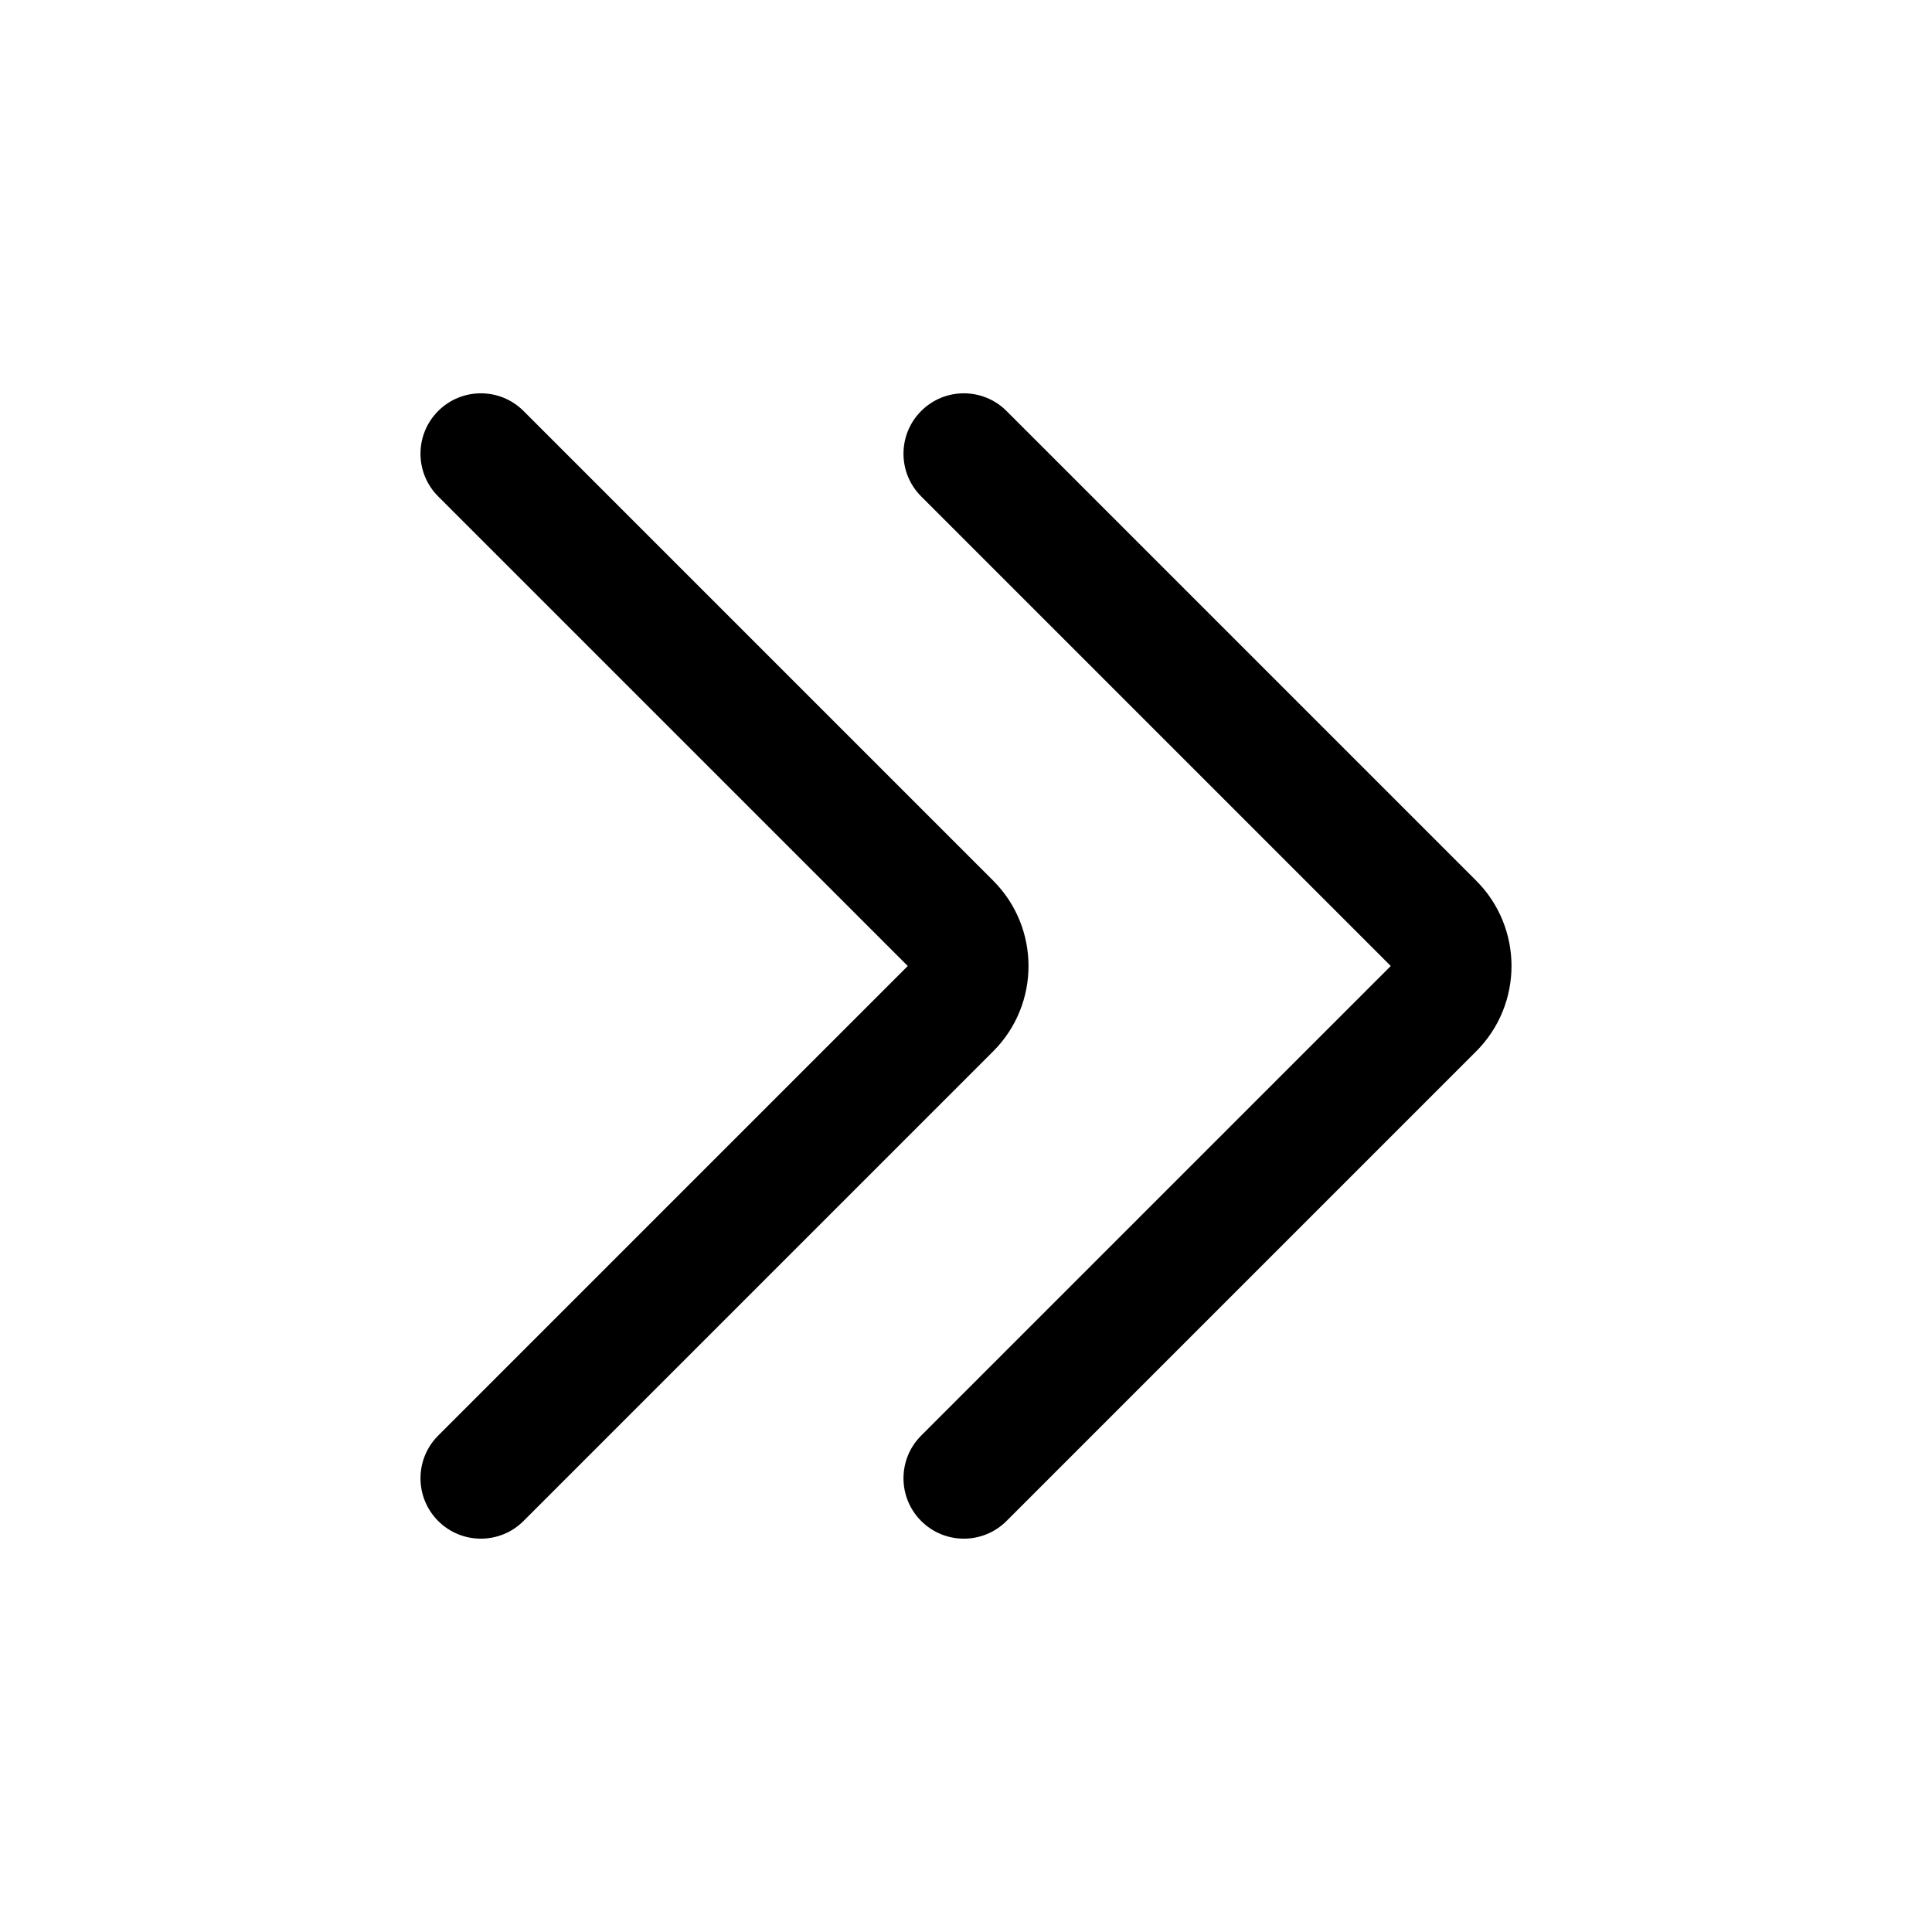 <?xml version="1.0" standalone="no"?><!DOCTYPE svg PUBLIC "-//W3C//DTD SVG 1.1//EN" "http://www.w3.org/Graphics/SVG/1.1/DTD/svg11.dtd"><svg t="1609825555766" class="icon" viewBox="0 0 1024 1024" version="1.1" xmlns="http://www.w3.org/2000/svg" p-id="3546" xmlns:xlink="http://www.w3.org/1999/xlink" width="200" height="200"><defs><style type="text/css"></style></defs><path d="M488.24 217.84c12.5-12.5 32.76-12.5 45.25 0l248.9 248.9c24.99 24.99 24.99 65.52 0 90.51l-248.9 248.9c-12.5 12.5-32.76 12.5-45.25 0-12.5-12.5-12.5-32.76 0-45.25L737.14 512l-248.9-248.9c-12.5-12.5-12.5-32.76 0-45.26z" p-id="3547"></path><path d="M232.24 217.84c12.5-12.5 32.76-12.5 45.25 0l248.9 248.9c24.99 24.99 24.99 65.52 0 90.51l-248.9 248.9c-12.5 12.5-32.76 12.5-45.25 0-12.5-12.5-12.5-32.76 0-45.25L481.14 512l-248.9-248.9c-12.5-12.5-12.5-32.76 0-45.26z" p-id="3548"></path></svg>